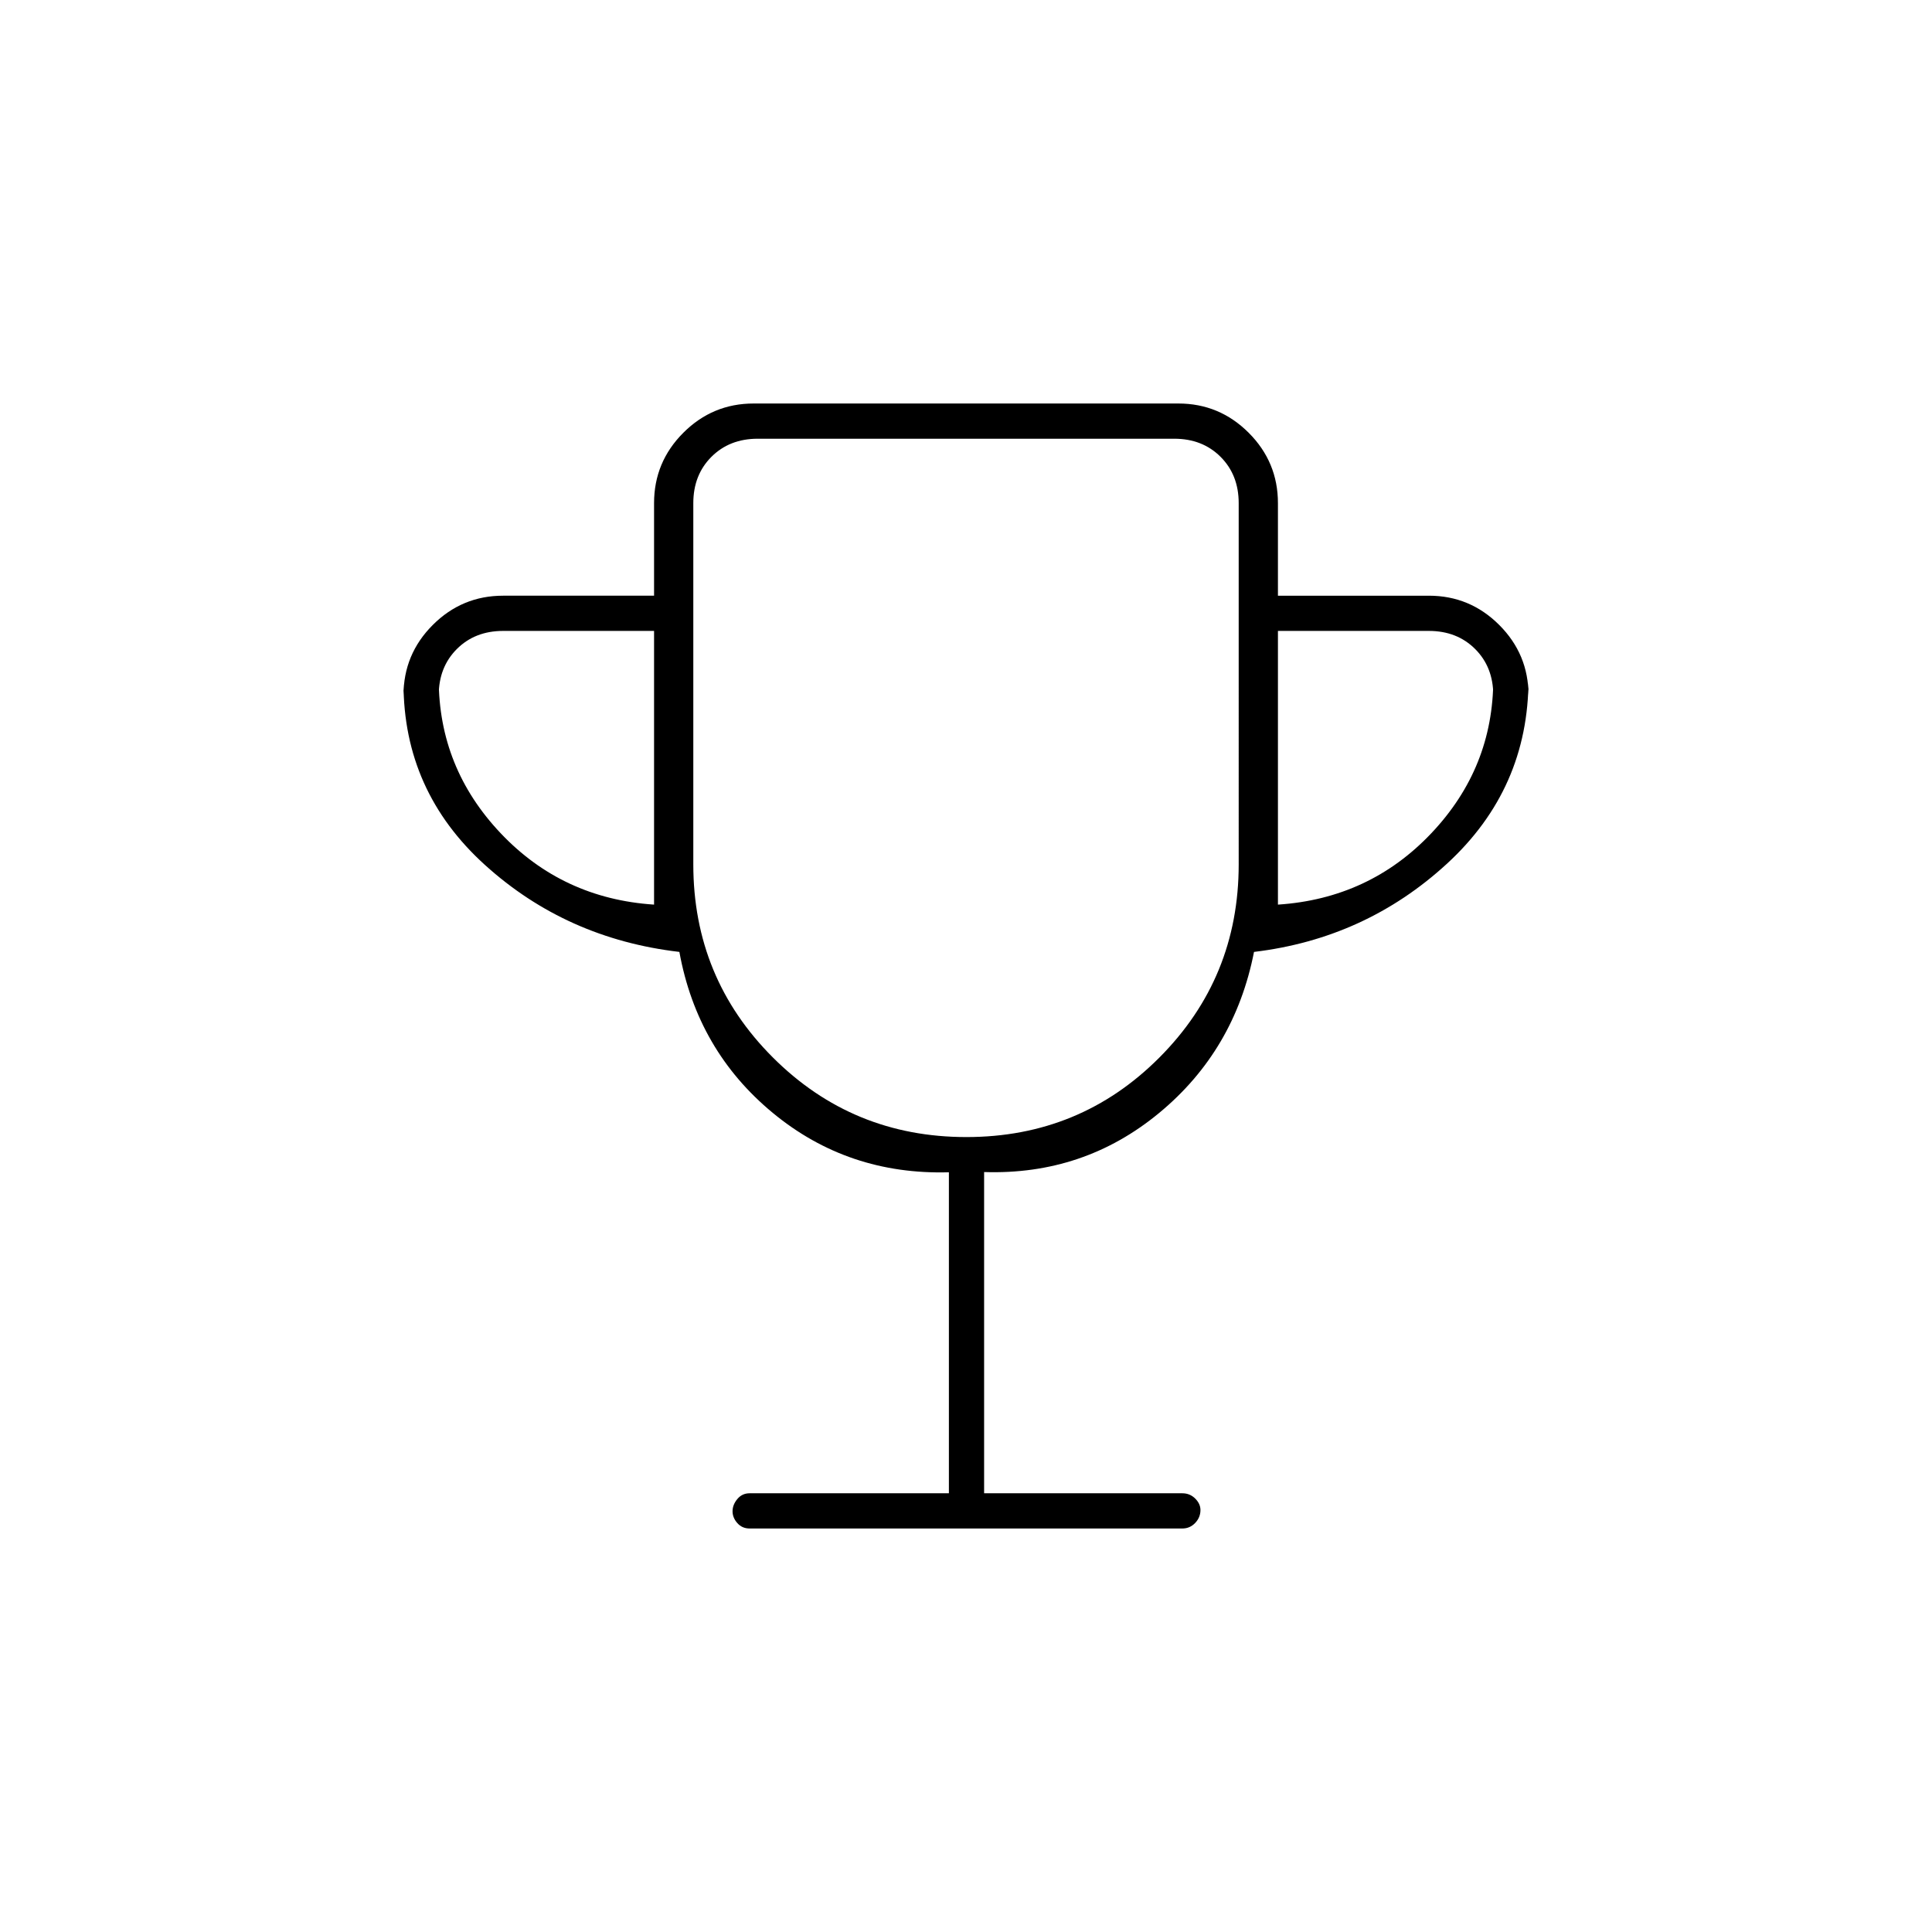 <svg xmlns="http://www.w3.org/2000/svg" height="20" viewBox="0 -960 960 960" width="20"><path d="M471.5-218v-159.5q-50.08 1.42-87.54-29.54Q346.5-438 337.58-487q-56.1-6.55-96.59-43.19-40.49-36.65-40.49-90.31v6q0-20.42 14.54-34.96T250-664h75v-46q0-20.42 14.54-34.96t34.96-14.54h211q20.42 0 34.96 14.54T635-710v46h75q20.42 0 34.96 14.54t14.54 34.96v-8q0 54.43-40.49 91.65-40.49 37.21-95.9 43.85-9.61 49-47.11 80t-87 29.38V-218h98.5q3.75 0 6.38 2.61 2.62 2.61 2.62 5.71 0 3.68-2.62 6.43-2.63 2.75-6.38 2.75h-215q-3.75 0-6.12-2.68-2.38-2.69-2.38-5.89 0-3.21 2.38-6.07 2.37-2.86 6.12-2.86h99ZM325-510.5v-136h-75q-14 0-23 9t-9 23v-8q0 44 30.75 76.5T325-510.5ZM480.18-395q56.53 0 95.92-39.52 39.4-39.52 39.4-95.98V-710q0-14-9-23t-23-9h-207q-14 0-23 9t-9 23v179.5q0 56.46 39.57 95.98T480.18-395ZM635-510.5q45.5-3 76.25-35.5T742-622.5v8q0-14-9-23t-23-9h-75v136Zm-155-58Z"/></svg>